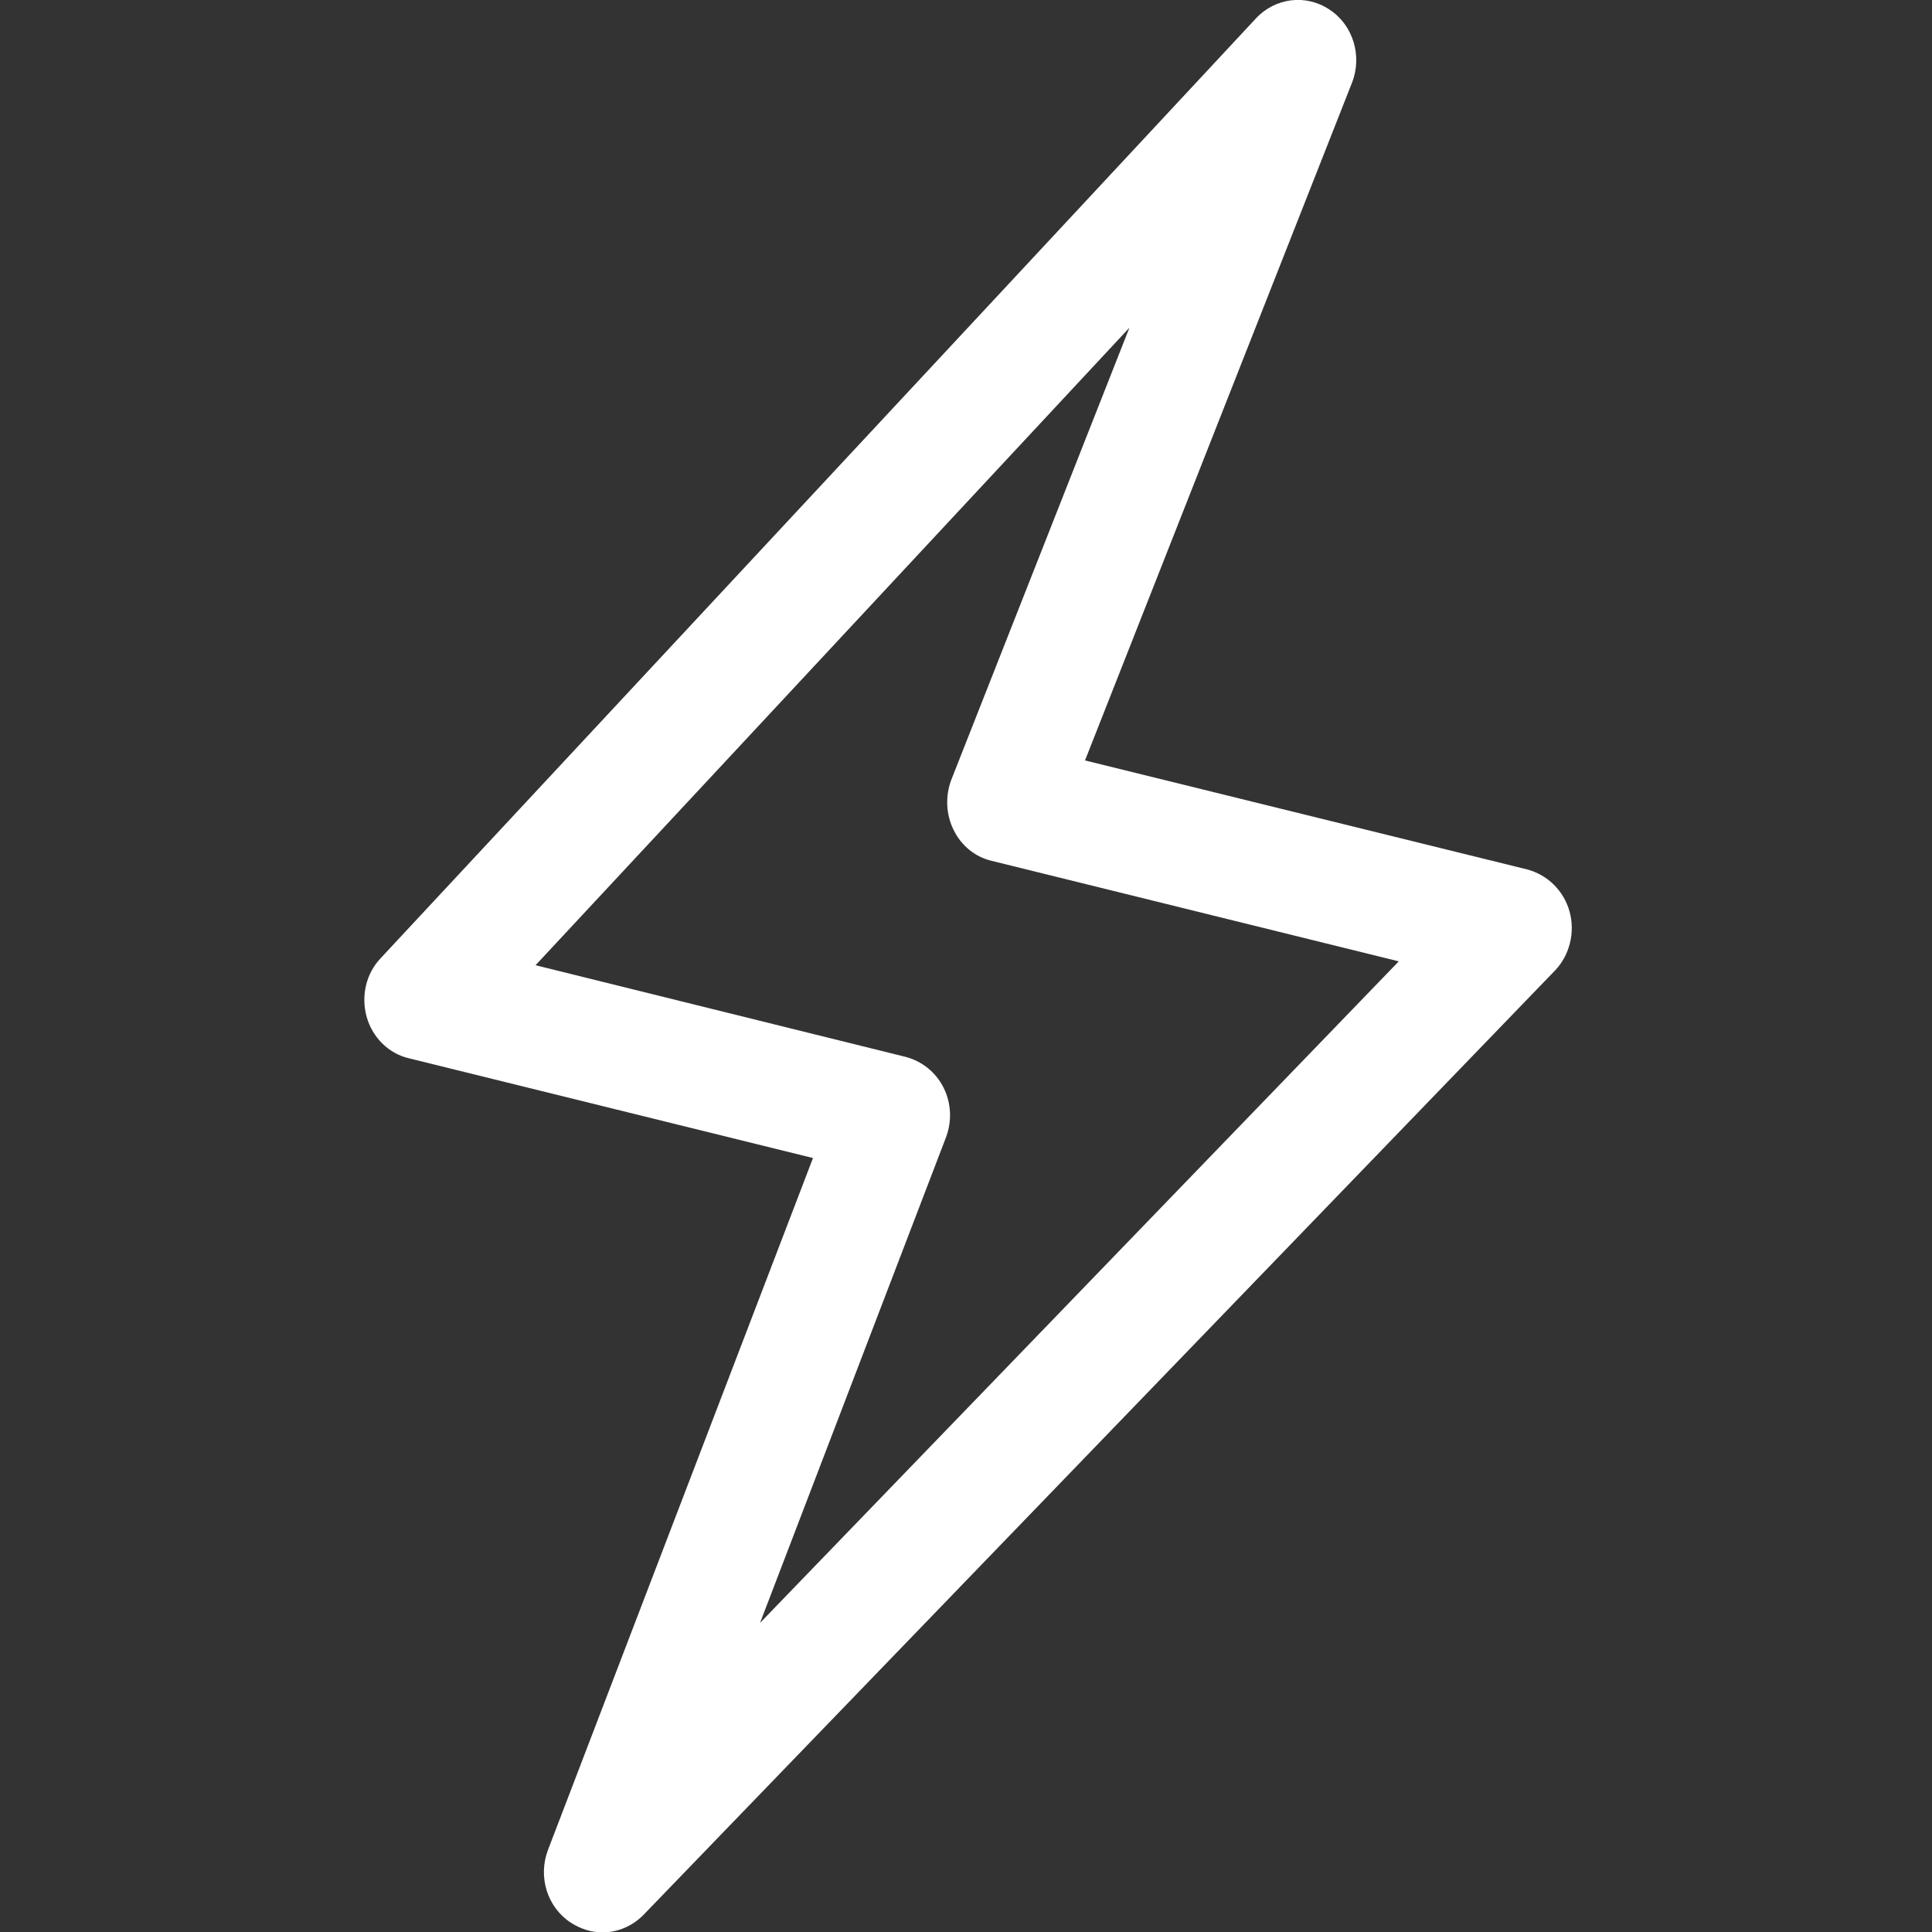 <?xml version="1.0" encoding="UTF-8"?>
<!-- Generator: Adobe Illustrator 24.3.0, SVG Export Plug-In . SVG Version: 6.00 Build 0)  -->
<svg xmlns="http://www.w3.org/2000/svg" xmlns:xlink="http://www.w3.org/1999/xlink" version="1.1" id="Capa_1" x="0px" y="0px" viewBox="0 0 500 500" style="enable-background:new 0 0 500 500;" xml:space="preserve">
<rect x="0" y="0" width="500" height="500" fill="#333333" stroke="none"/>
<style type="text/css">
	.st0{fill-rule:evenodd;clip-rule:evenodd;fill:#006AFF;}
</style>
<desc>Created with sketchtool.</desc>
<g id="Page-1">
	<g id="Sábana-de-iconos-Copy" transform="translate(-917, -2980)">
		<path id="ic_thunder_regular" class="st0" d="M1113.7,3400l48.1-125.6c1.6-4.2,1.4-8.9-0.6-12.9s-5.6-6.9-9.9-8l-95.7-23.7    l153.7-165l-46.1,117c-1.6,4.2-1.4,9,0.6,13c2,4.1,5.6,7,9.9,8l105.3,26L1113.7,3400z M1323.2,3215.9c-1.5-5.4-5.7-9.5-11-10.9    l-114.4-28.2l69.1-175.4c2.7-6.9,0.3-14.9-5.8-18.9c-6.1-4.1-14.1-3.1-19.1,2.3l-226.5,243.2c-3.8,4-5.1,9.8-3.6,15.2    c1.5,5.3,5.7,9.5,11,10.7l104.5,25.8l-68.6,179.1c-2.6,6.9-0.2,14.7,5.8,18.7c2.6,1.7,5.4,2.6,8.3,2.6c3.9,0,7.8-1.6,10.7-4.6    l235.9-244.4C1323.2,3227.2,1324.7,3221.3,1323.2,3215.9z" style="fill: #ffffff;"/>
	</g>
</g>
</svg>

